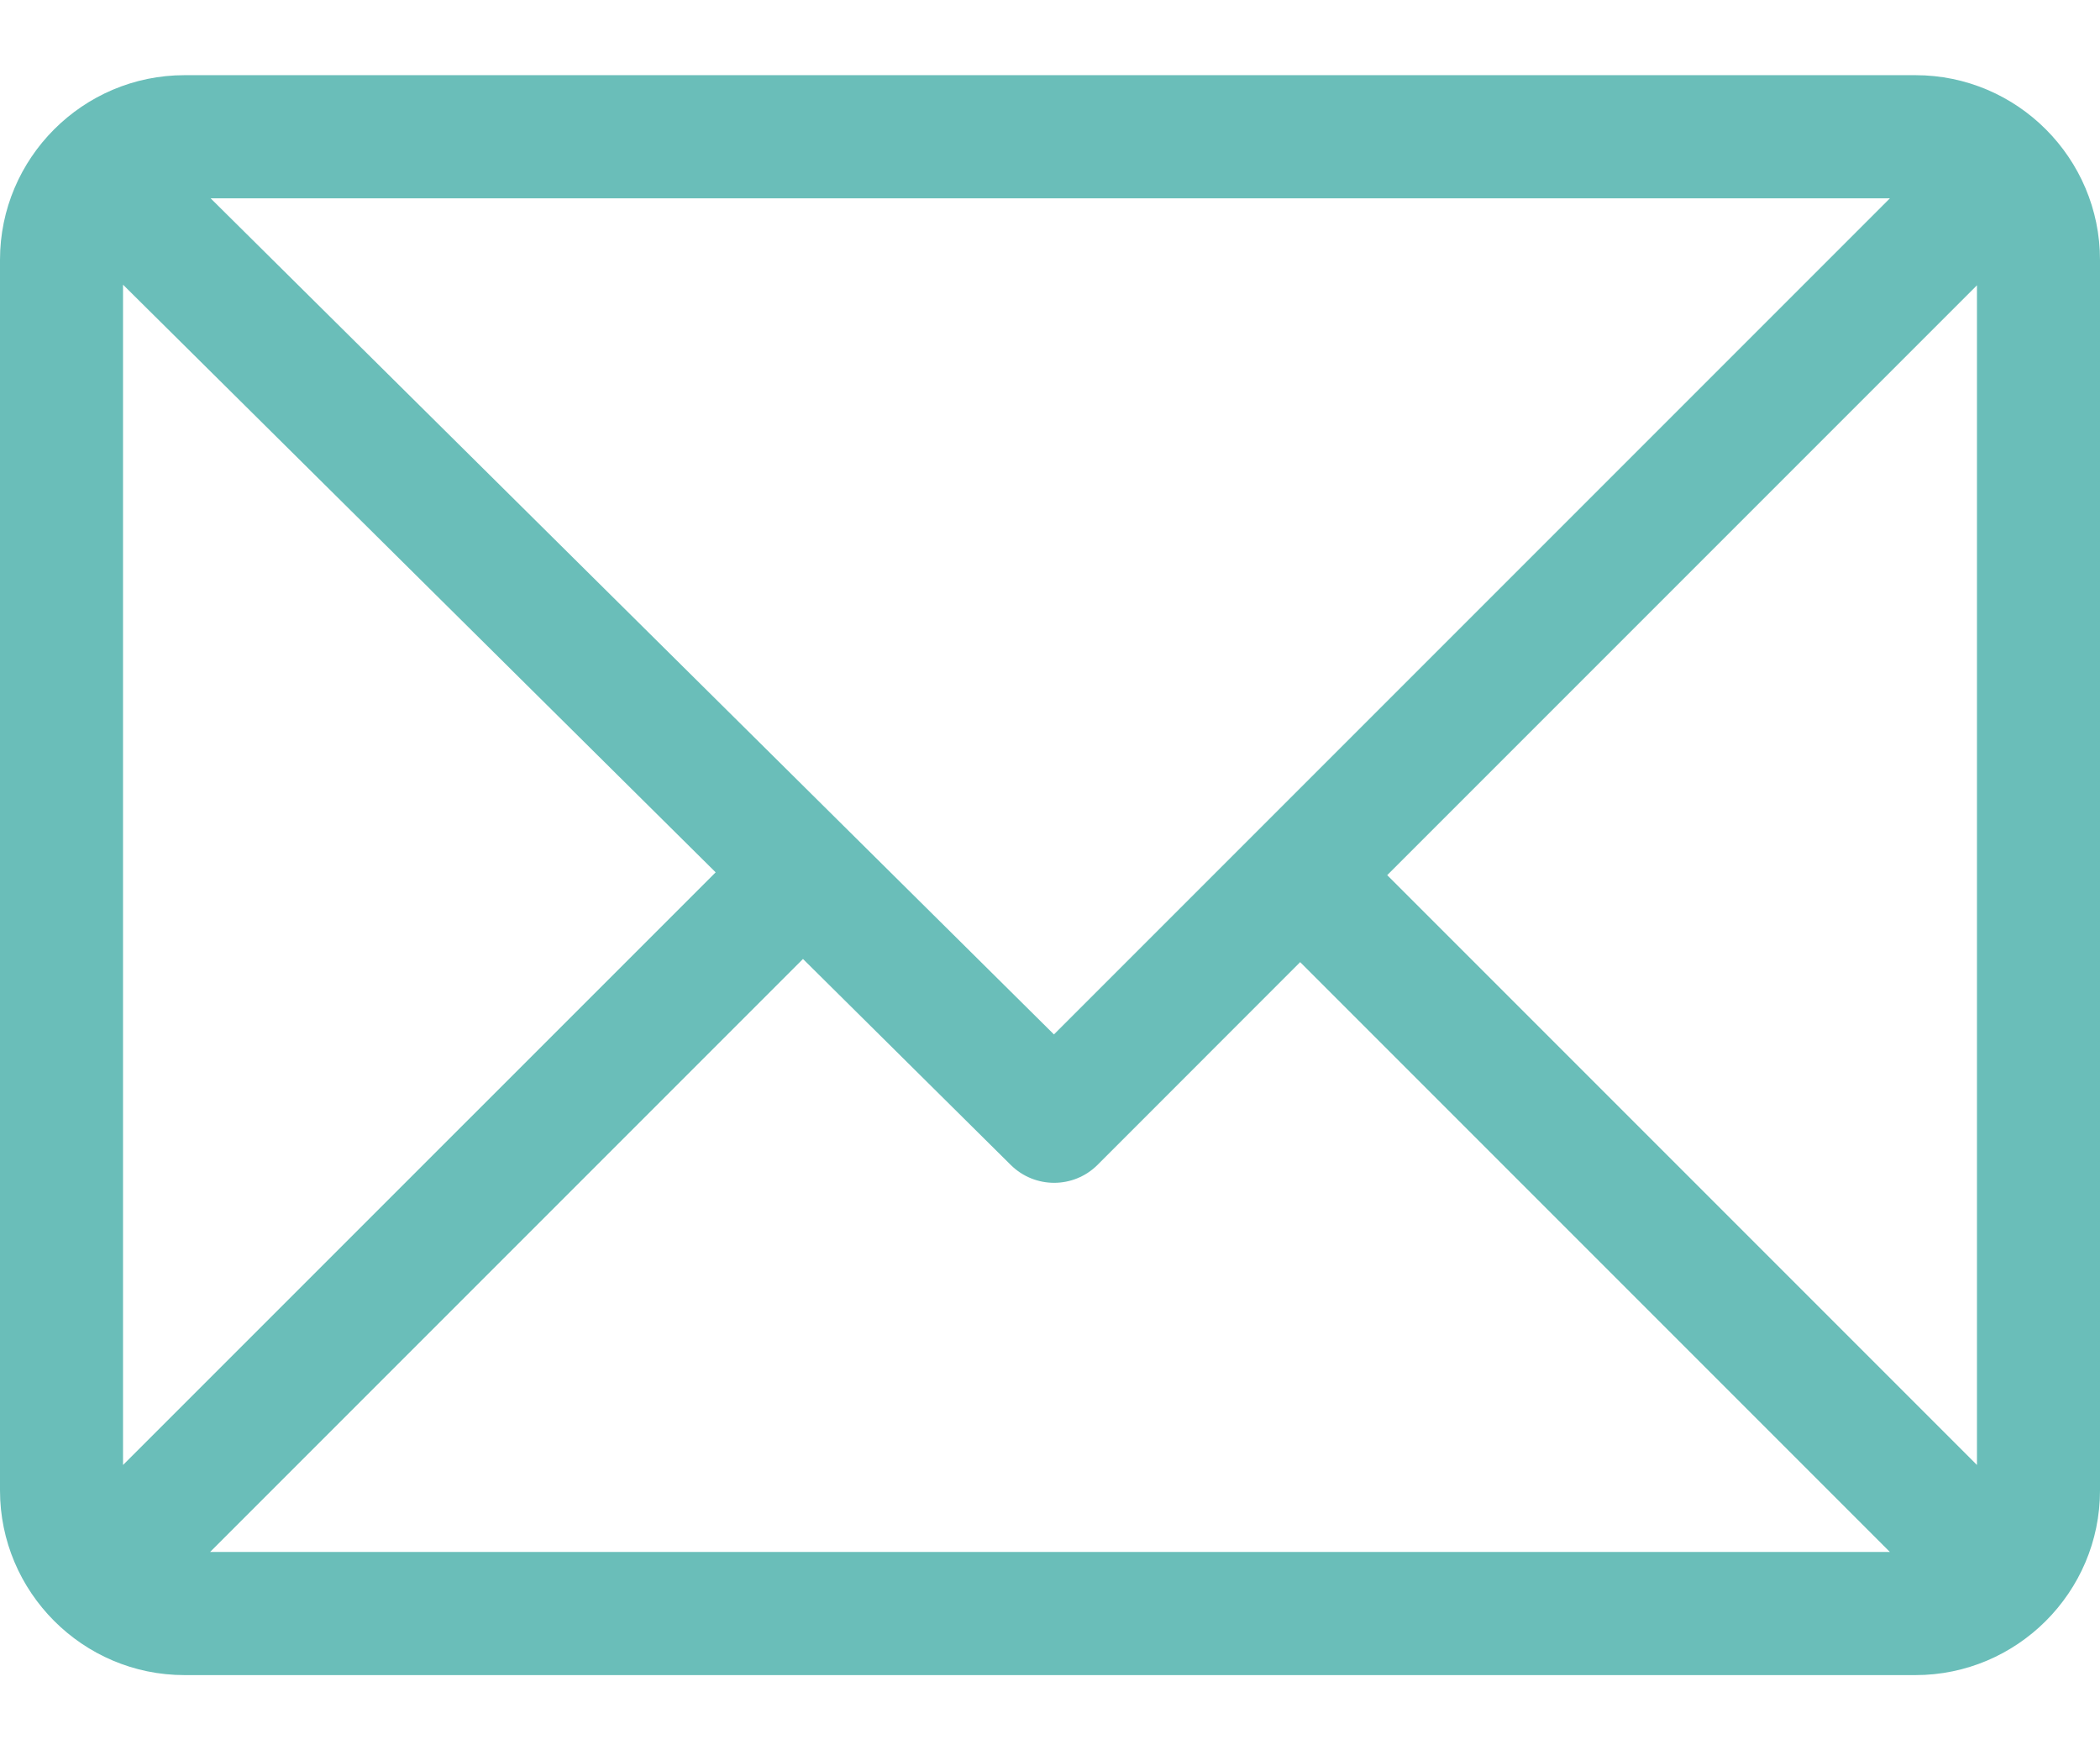 <svg width="24" height="20" viewBox="0 0 24 20" fill="none" xmlns="http://www.w3.org/2000/svg">
<path d="M21.891 0.859H2.109C0.948 0.859 0 1.806 0 2.969V17.031C0 18.19 0.944 19.141 2.109 19.141H21.891C23.049 19.141 24 18.197 24 17.031V2.969C24 1.81 23.056 0.859 21.891 0.859ZM21.599 2.266L12.045 11.82L2.407 2.266H21.599ZM1.406 16.74V3.253L8.179 9.968L1.406 16.74ZM2.401 17.734L9.177 10.958L11.552 13.312C11.827 13.584 12.27 13.584 12.544 13.31L14.859 10.994L21.599 17.734H2.401ZM22.594 16.74L15.854 10L22.594 3.26V16.74Z" fill="#6ABEB9"/>
</svg>
